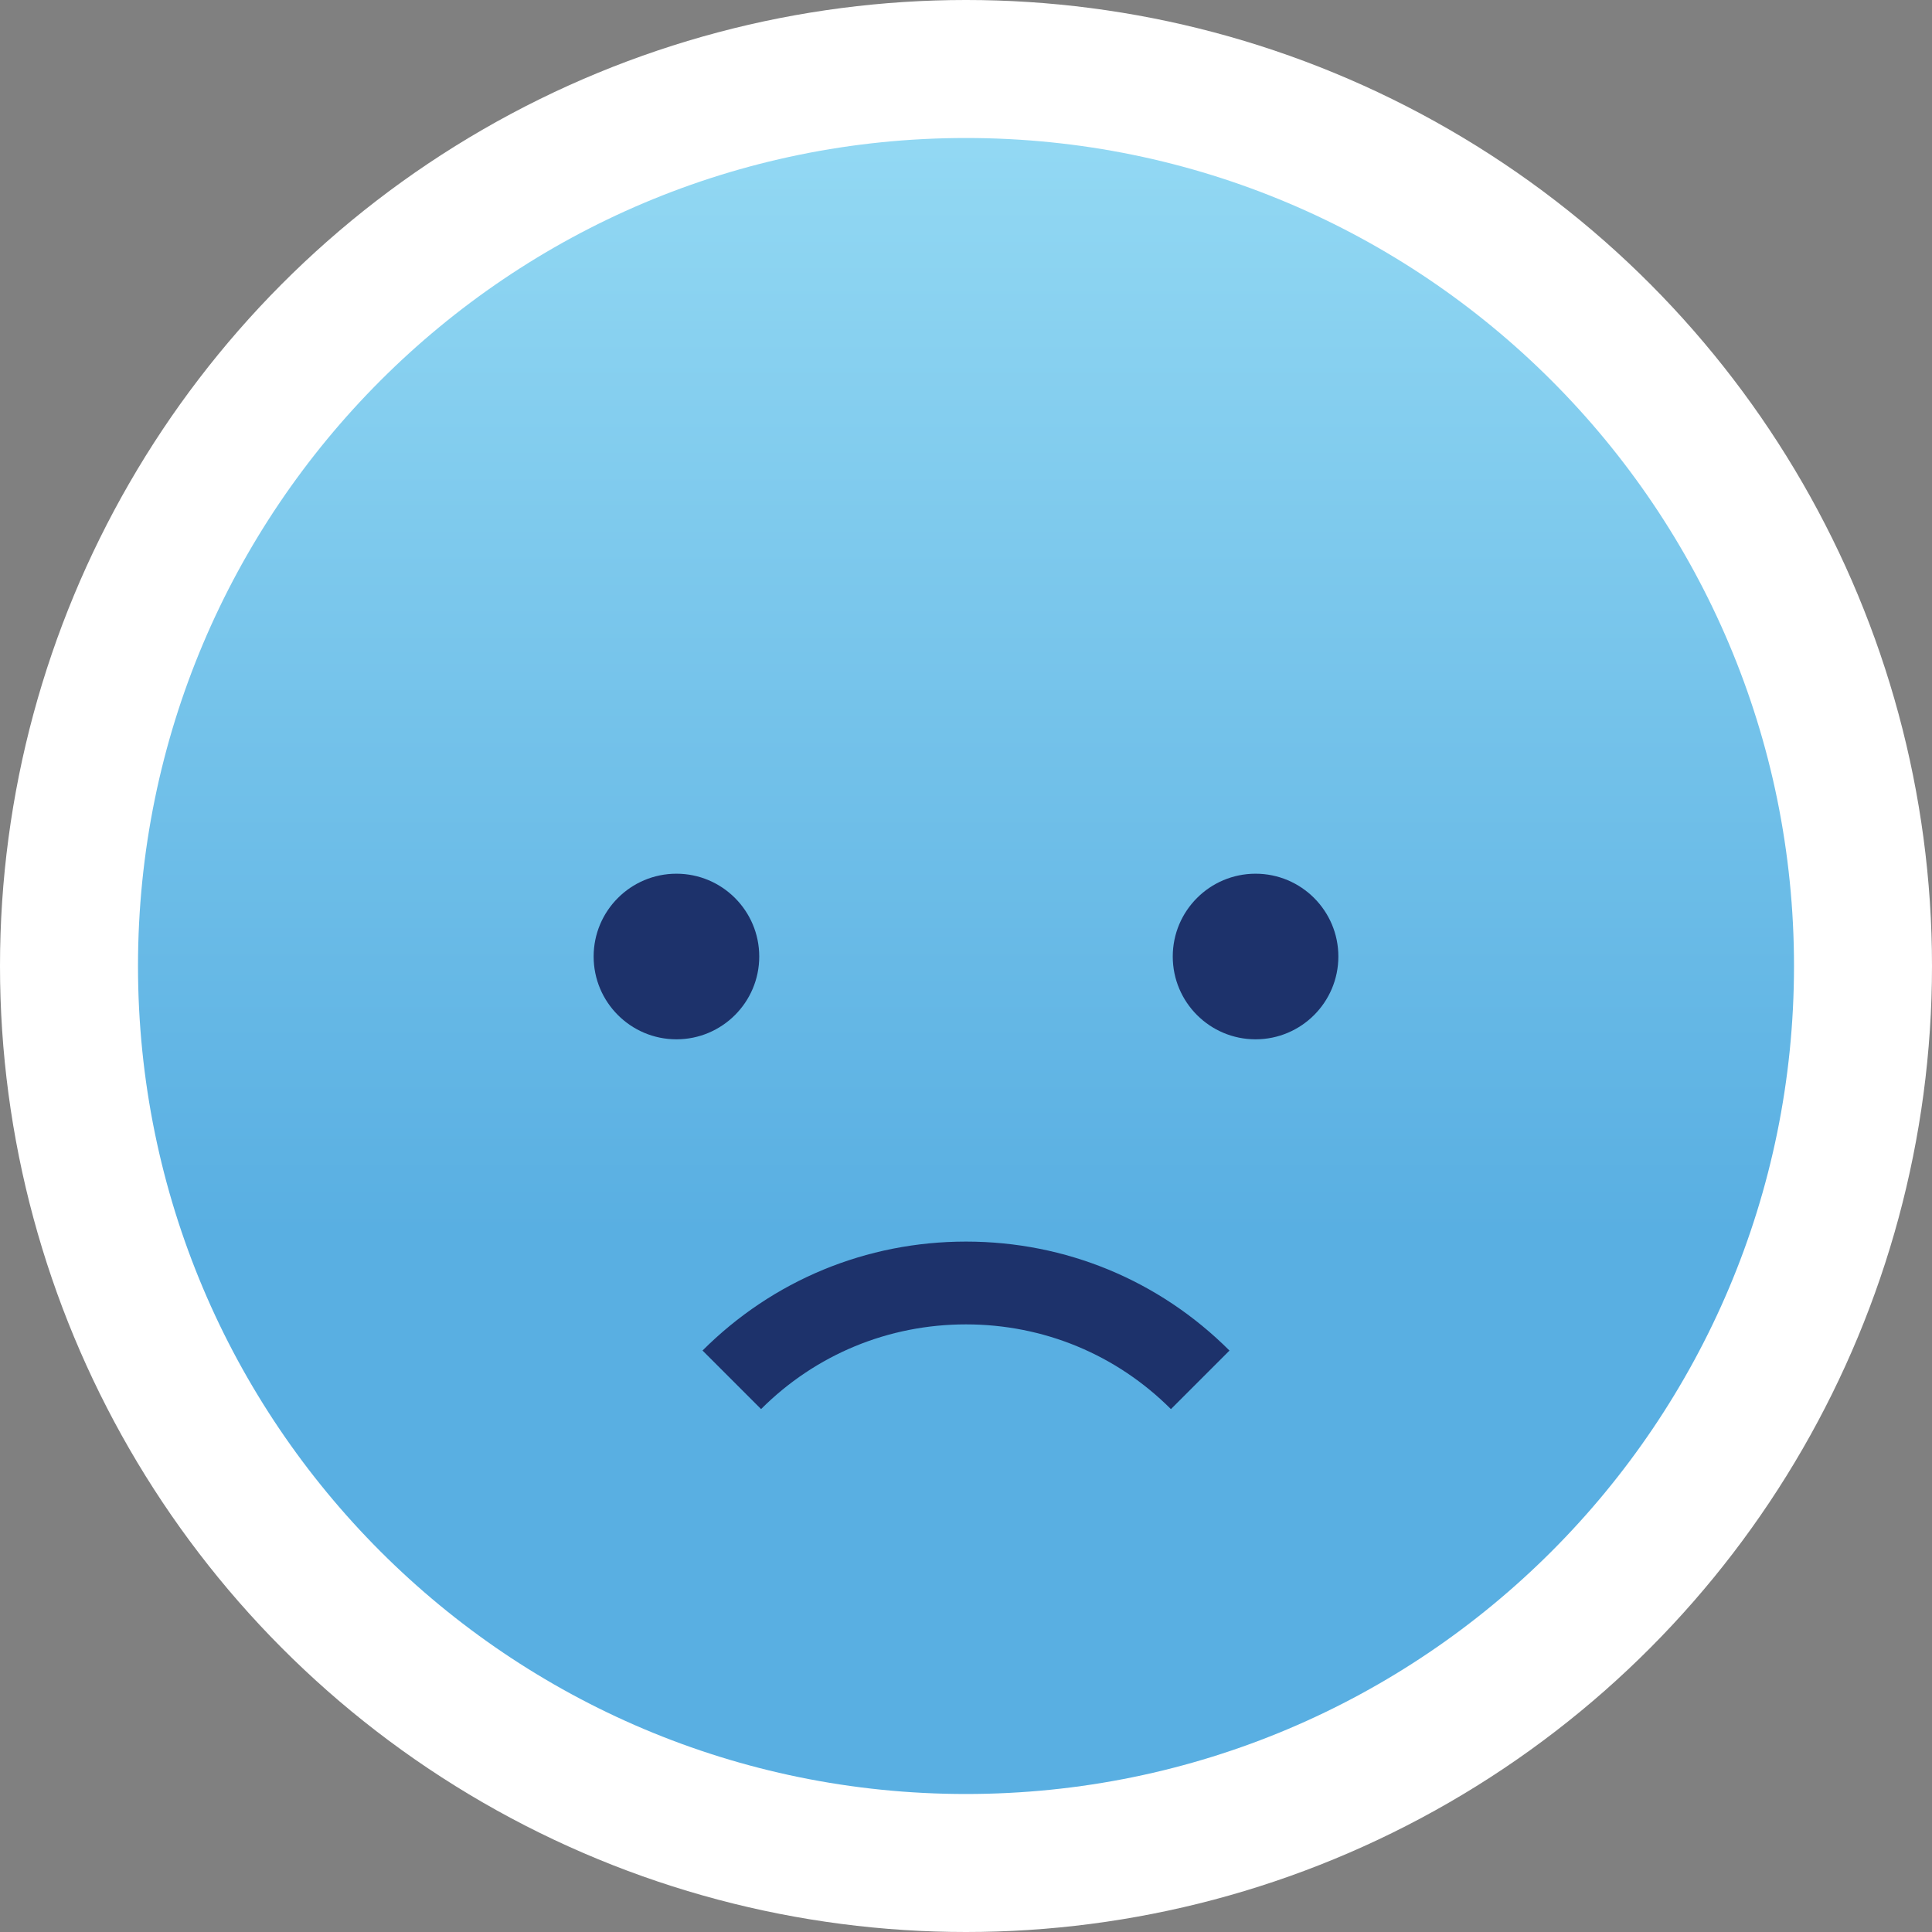<?xml version="1.0" encoding="UTF-8"?>
<svg width="56px" height="56px" viewBox="0 0 56 56" version="1.1" xmlns="http://www.w3.org/2000/svg" xmlns:xlink="http://www.w3.org/1999/xlink">
    <rect x="0" y="0" width="56" height="56" fill="#808080" stroke="none"/>
    <title>icon_sad</title>
    <defs>
        <linearGradient x1="50%" y1="0%" x2="50%" y2="66.258%" id="linearGradient-1">
            <stop stop-color="#92D8F3" offset="0%"></stop>
            <stop stop-color="#59AFE2" offset="100%"></stop>
        </linearGradient>
    </defs>
    <g id="Page-1" stroke="none" stroke-width="1" fill="none" fill-rule="evenodd">
        <g id="How-busy-is-" transform="translate(-266, -721)">
            <g id="icon_sad" transform="translate(266, 721)">
                <circle id="Oval" fill="#FFFFFF" cx="28" cy="28" r="28"></circle>
                <g id="Group" transform="translate(8, 8)">
                    <g id="Group-10" transform="translate(-4, -4)">
                        <path d="M24,48 C10.745,48 0,37.255 0,24 C0,10.745 10.745,0 24,0 C37.254,0 48,10.745 48,24 C48,37.255 37.254,48 24,48 Z" id="Fill-1" fill="url(#linearGradient-1)"></path>
                        <path d="M18.007,23.725 C18.007,25.05 16.931,26.125 15.607,26.125 C14.282,26.125 13.207,25.05 13.207,23.725 C13.207,22.4 14.282,21.325 15.607,21.325 C16.931,21.325 18.007,22.4 18.007,23.725" id="Fill-4" fill="#1D326B"></path>
                        <path d="M32.393,26.125 C31.068,26.125 29.993,25.05 29.993,23.725 C29.993,22.4 31.068,21.325 32.393,21.325 C33.718,21.325 34.793,22.4 34.793,23.725 C34.793,25.05 33.718,26.125 32.393,26.125 Z" id="Fill-6" fill="#1D326B"></path>
                        <path d="M29.94,36.844 C28.356,35.26 26.246,34.388 24,34.388 C21.753,34.388 19.644,35.26 18.06,36.843 L16.363,35.146 C18.401,33.11 21.113,31.988 24,31.988 C26.888,31.988 29.6,33.111 31.637,35.147 L29.94,36.844 Z" id="Fill-8" fill="#1D326B"></path>
                    </g>
                </g>
            </g>
        </g>
    </g>
</svg>